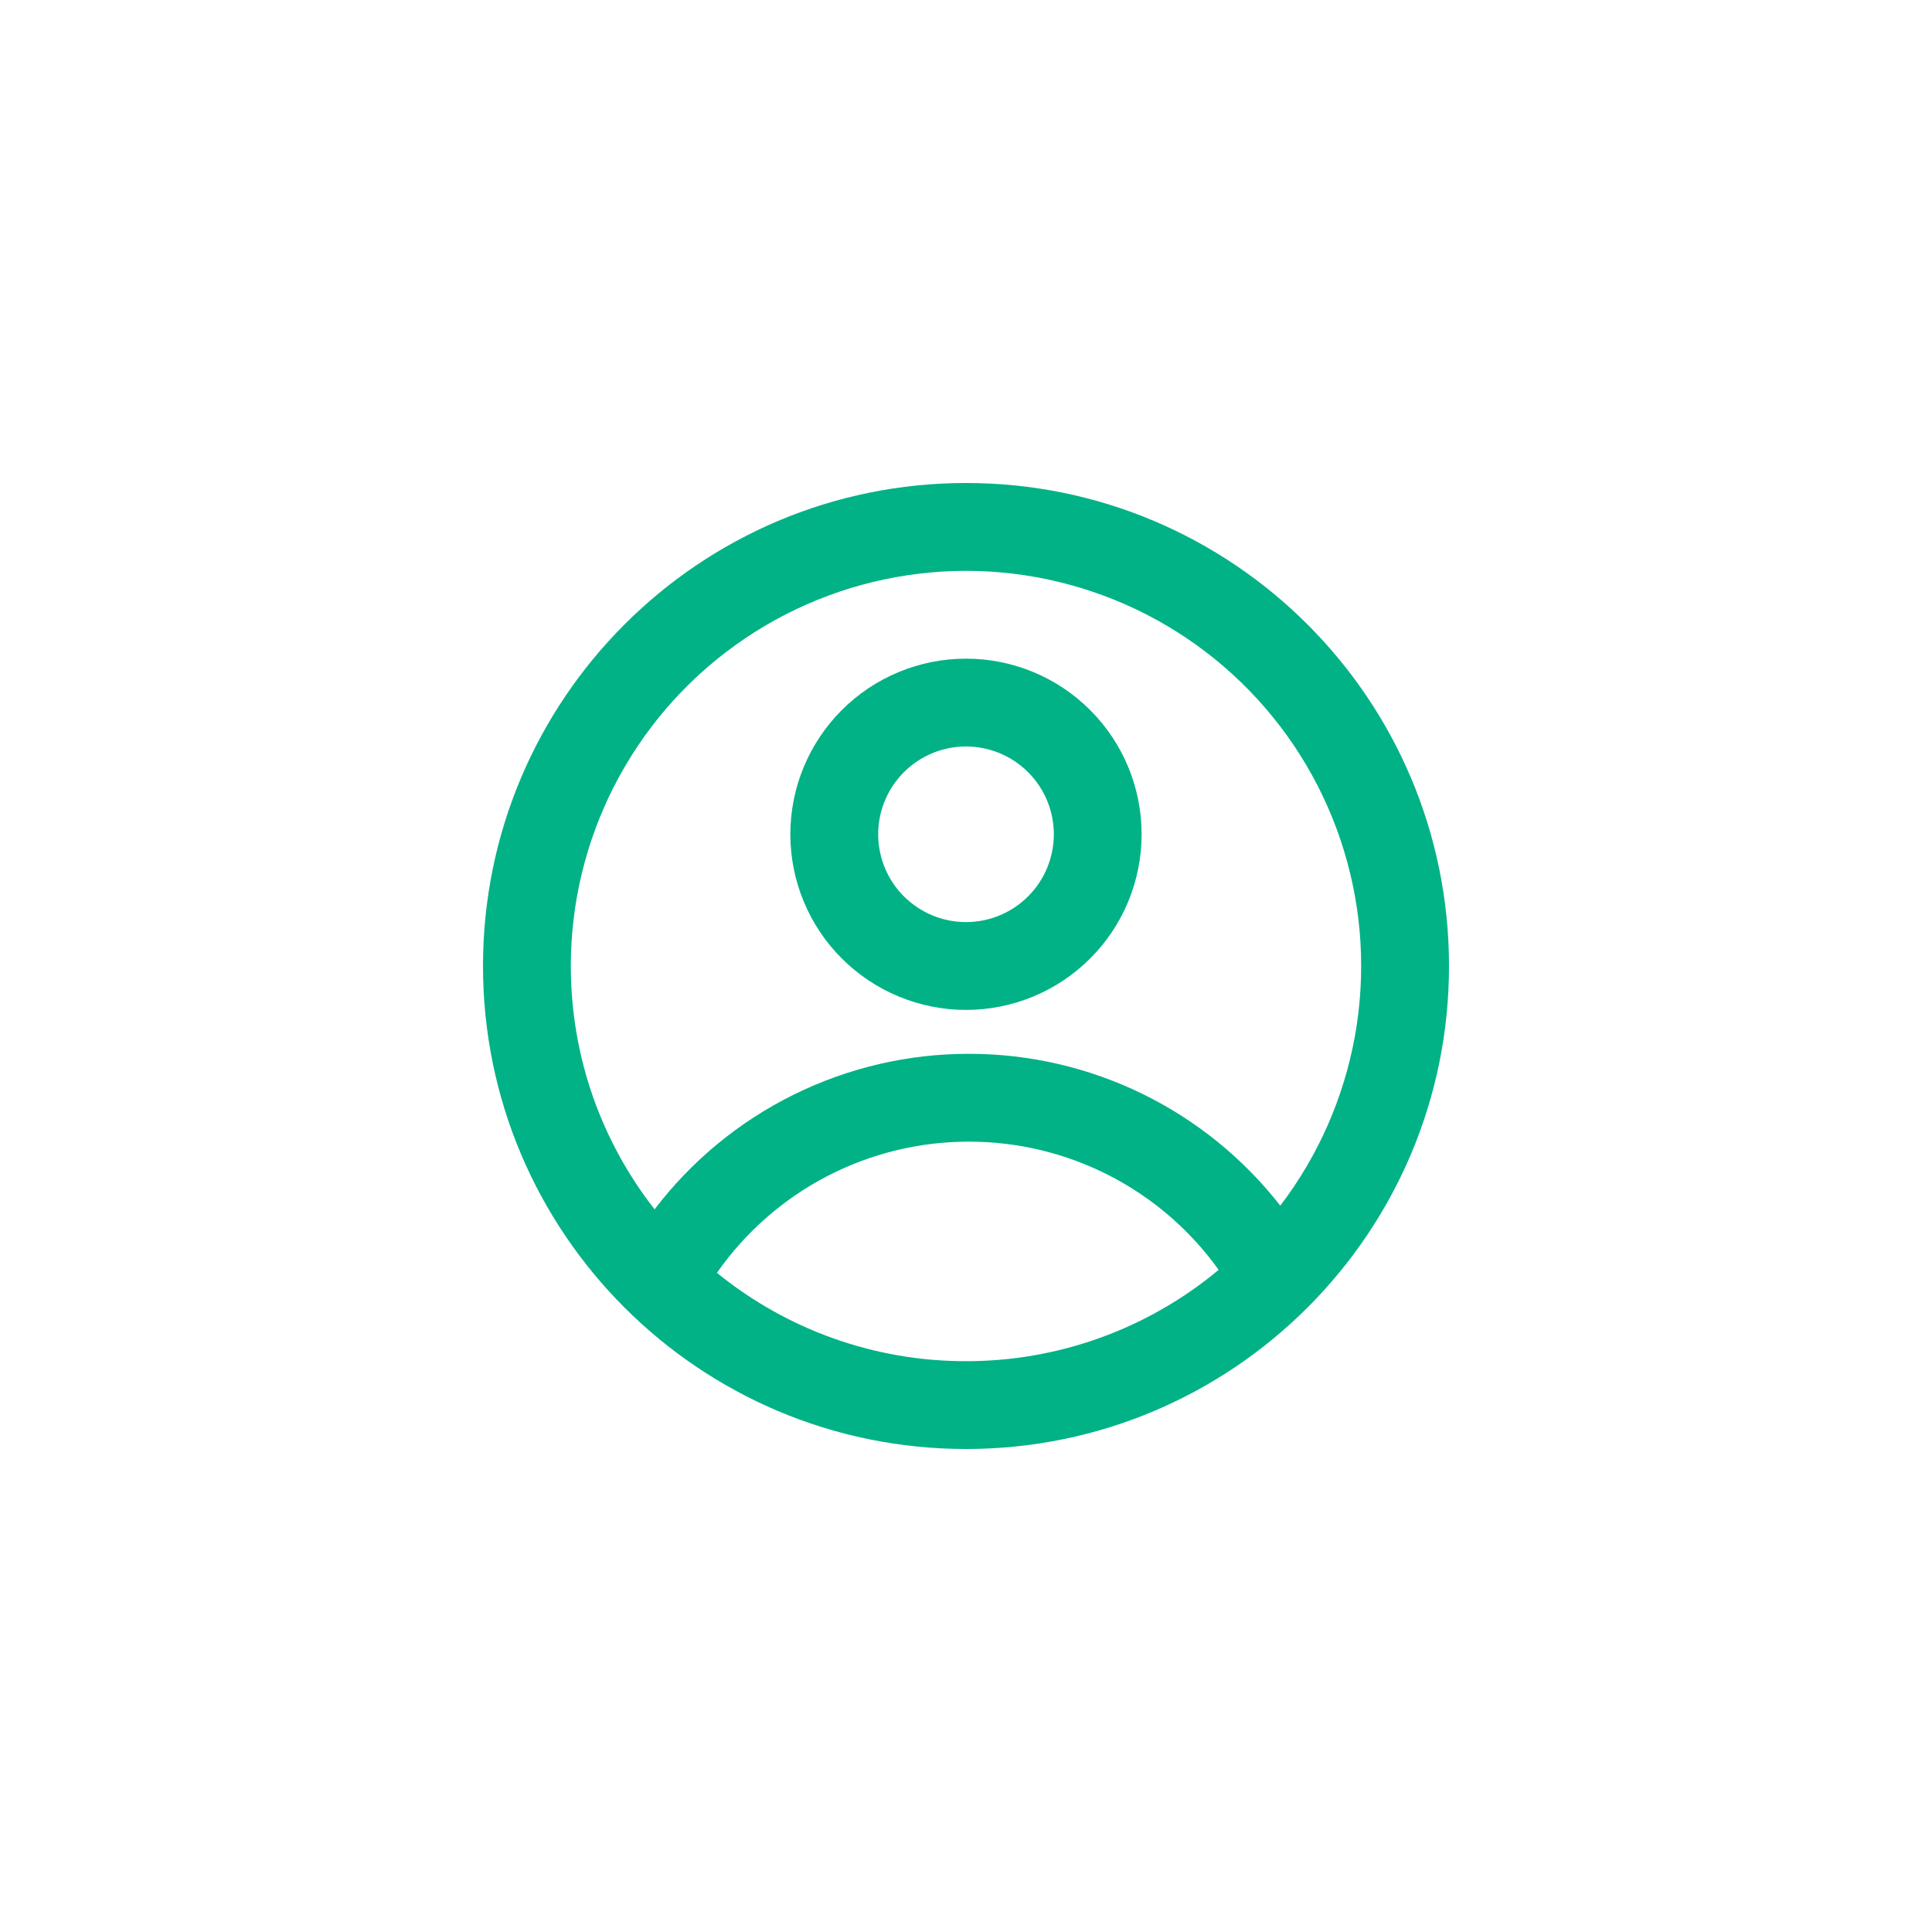 <svg width="48" height="48" viewBox="0 0 48 48" fill="#00b285" xmlns="http://www.w3.org/2000/svg">
<g clip-path="url(#clip0_7325_19246)">
<path fill-rule="evenodd" clip-rule="evenodd" d="M28.363 20.727C28.363 21.885 27.904 22.995 27.085 23.813C26.267 24.631 25.157 25.091 24 25.091C22.843 25.091 21.733 24.631 20.914 23.813C20.096 22.995 19.636 21.885 19.636 20.727C19.636 19.57 20.096 18.46 20.914 17.642C21.733 16.823 22.843 16.364 24 16.364C25.157 16.364 26.267 16.823 27.085 17.642C27.904 18.46 28.363 19.57 28.363 20.727ZM26.182 20.727C26.182 21.306 25.952 21.861 25.543 22.27C25.134 22.679 24.578 22.909 24 22.909C23.421 22.909 22.866 22.679 22.457 22.27C22.048 21.861 21.818 21.306 21.818 20.727C21.818 20.149 22.048 19.594 22.457 19.185C22.866 18.776 23.421 18.546 24 18.546C24.578 18.546 25.134 18.776 25.543 19.185C25.952 19.594 26.182 20.149 26.182 20.727Z" fill="#00b285"/>
<path fill-rule="evenodd" clip-rule="evenodd" d="M24 12C17.373 12 12 17.373 12 24C12 30.627 17.373 36 24 36C30.627 36 36 30.627 36 24C36 17.373 30.627 12 24 12ZM14.182 24C14.182 26.28 14.96 28.379 16.263 30.046C17.179 28.843 18.36 27.869 19.714 27.199C21.069 26.529 22.56 26.18 24.071 26.182C25.562 26.18 27.035 26.52 28.376 27.173C29.716 27.827 30.89 28.778 31.808 29.954C32.753 28.715 33.389 27.267 33.664 25.733C33.939 24.198 33.845 22.621 33.389 21.13C32.933 19.639 32.129 18.278 31.042 17.16C29.956 16.042 28.619 15.198 27.142 14.7C25.665 14.2 24.091 14.06 22.549 14.291C21.007 14.521 19.542 15.116 18.276 16.024C17.009 16.933 15.977 18.131 15.265 19.518C14.553 20.905 14.182 22.441 14.182 24ZM24 33.818C21.746 33.822 19.56 33.046 17.812 31.623C18.516 30.616 19.452 29.794 20.542 29.226C21.632 28.659 22.842 28.363 24.071 28.364C25.284 28.363 26.48 28.651 27.56 29.205C28.639 29.759 29.571 30.563 30.277 31.549C28.516 33.018 26.294 33.821 24 33.818Z" fill="#00b285"/>
</g>
<defs>
<clipPath id="clip0_7325_19246">
<rect x="4" y="4" width="40" height="40" rx="20" fill="#00b285"/>
</clipPath>
</defs>
</svg>
